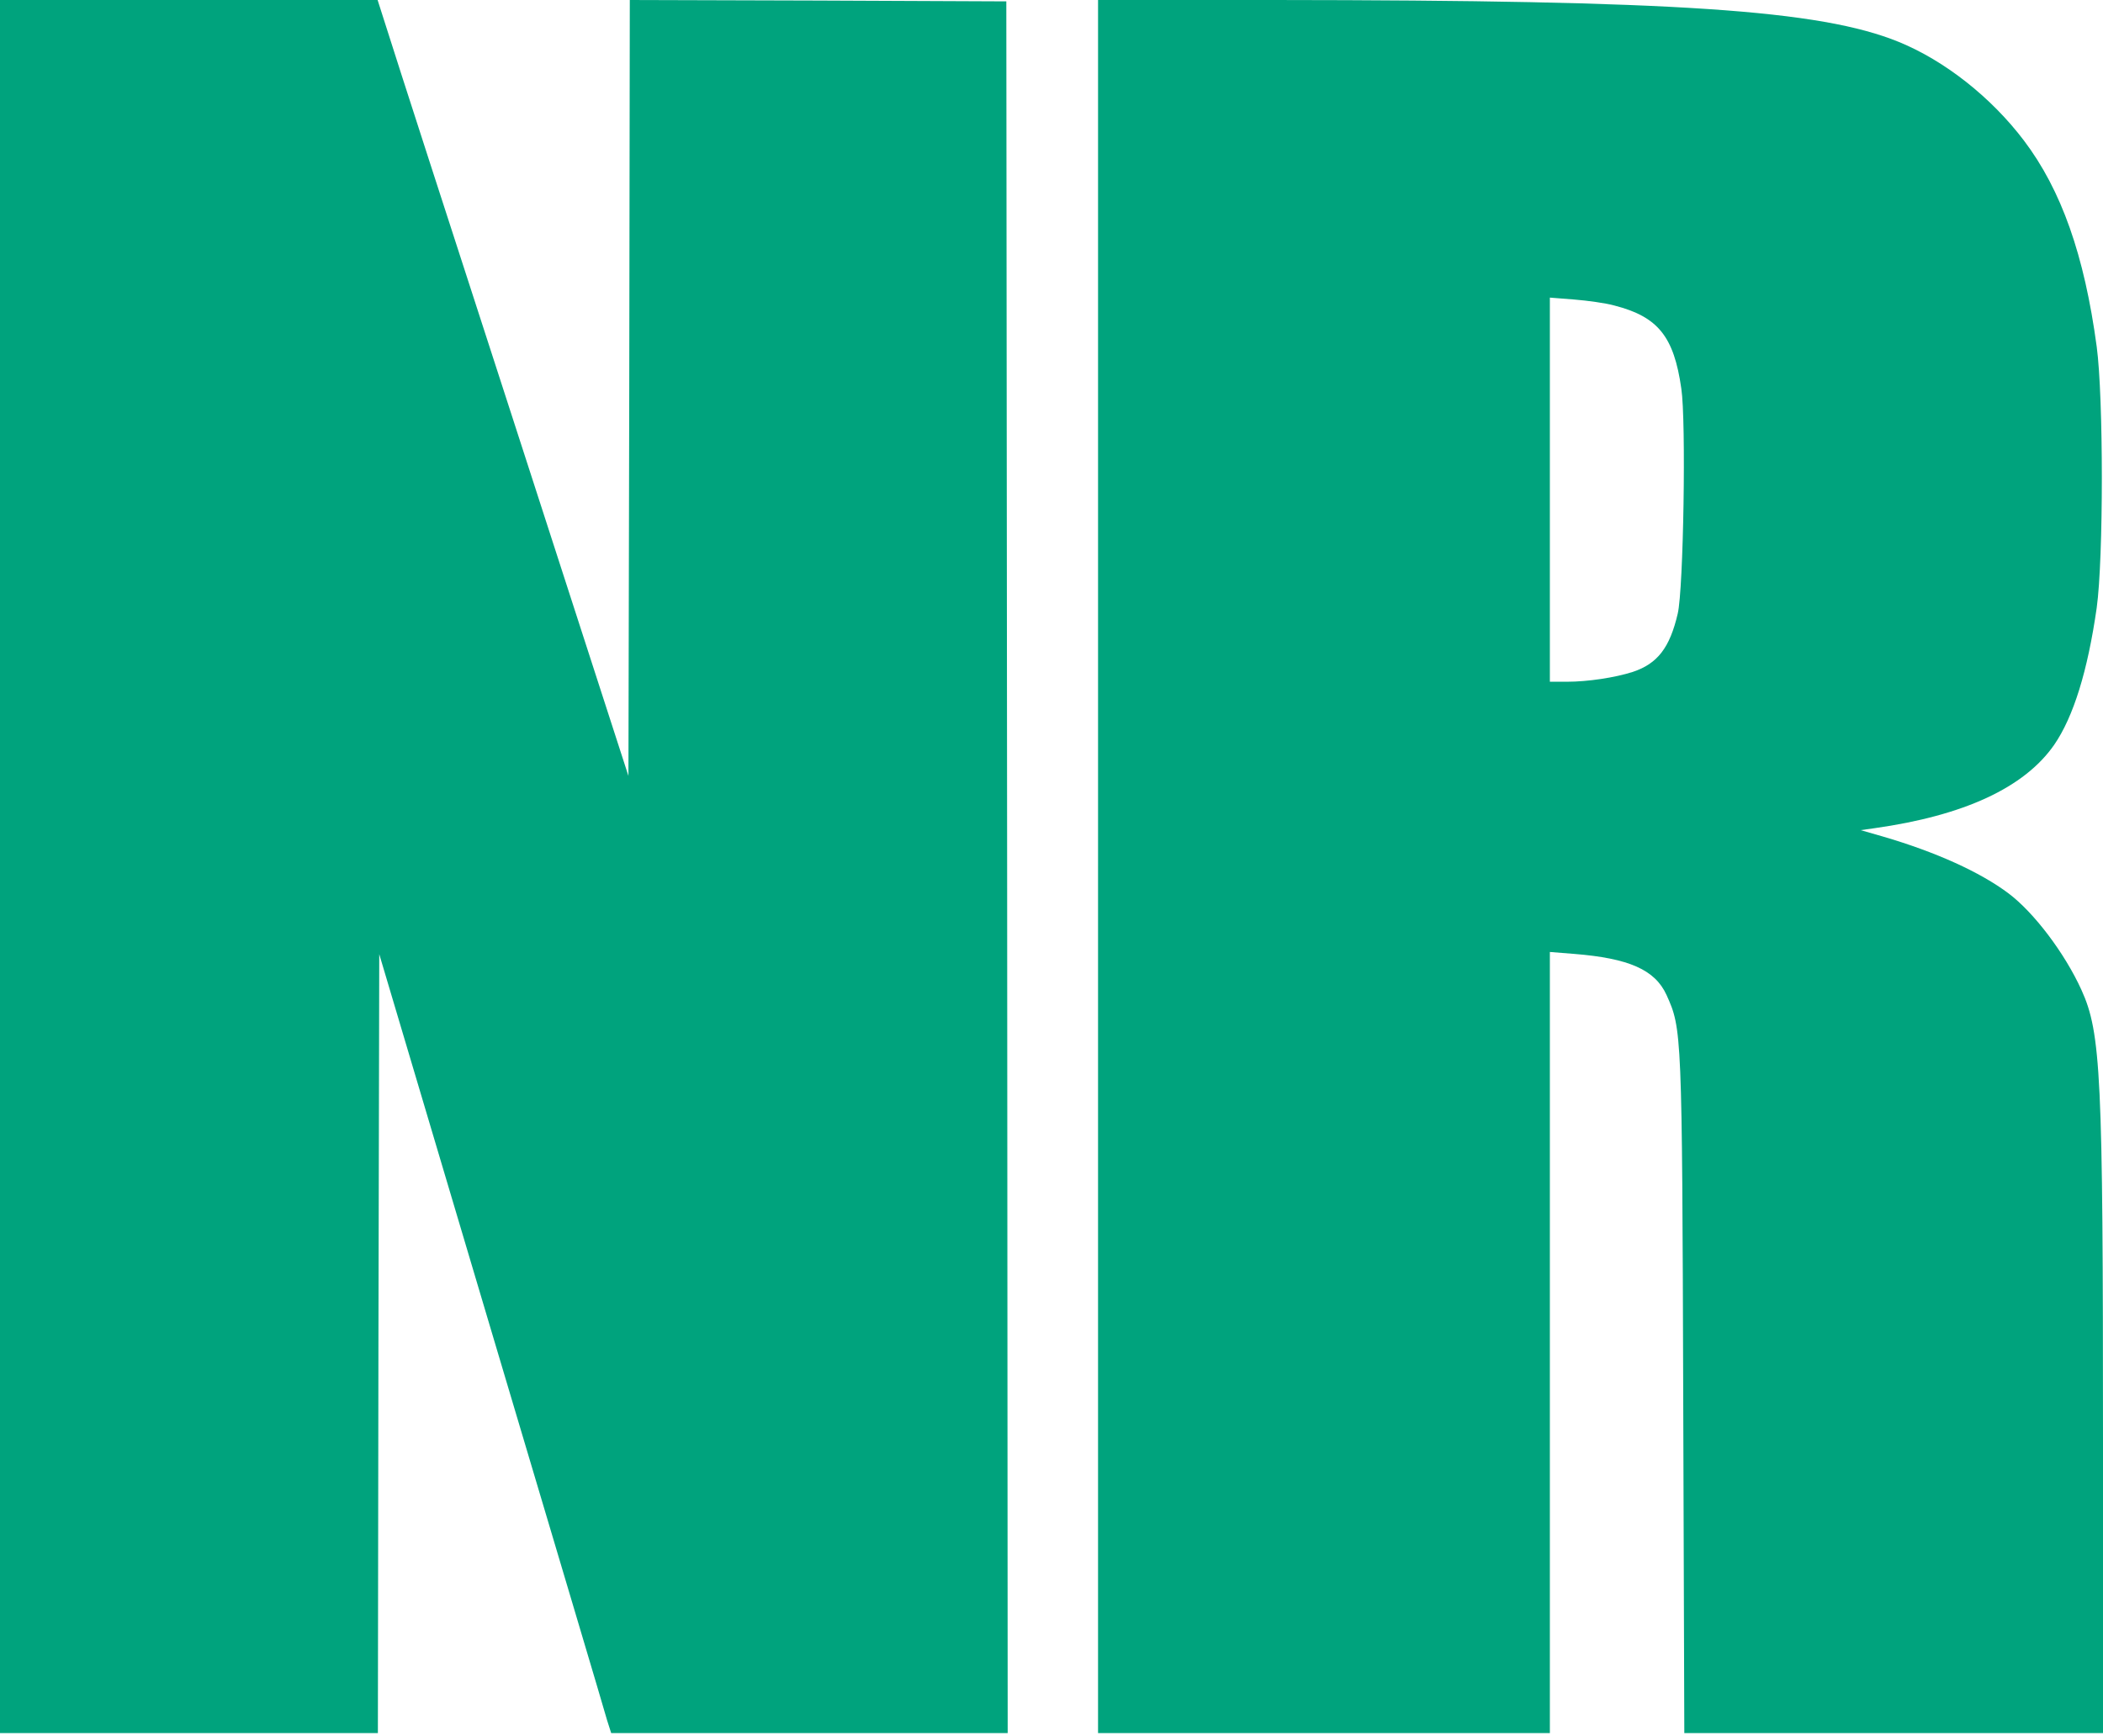 <?xml version="1.0" standalone="no"?>
<!DOCTYPE svg PUBLIC "-//W3C//DTD SVG 20010904//EN"
 "http://www.w3.org/TR/2001/REC-SVG-20010904/DTD/svg10.dtd">
<svg version="1.0" xmlns="http://www.w3.org/2000/svg"
 width="768pt" height="634pt" viewBox="0 0 768 634"
 preserveAspectRatio="xMidYMid meet">

<g transform="translate(0,634) scale(0.1,-0.1)"
fill="#00a37d" stroke="none">
<path d="M0 3175 l0 -3165 690 0 690 0 2 1422 3 1423 409 -1375 c225 -756 416
-1396 423 -1423 l15 -47 724 0 724 0 -2 3163 -3 3162 -687 3 -688 2 -2 -1417
-3 -1417 -419 1295 c-231 712 -437 1349 -458 1417 l-39 122 -690 0 -689 0 0
-3165z"/>
<path d="M4010 3175 l0 -3165 825 0 825 0 0 1426 0 1427 88 -7 c201 -16 296
-58 338 -150 56 -124 57 -131 61 -1469 l4 -1227 764 0 765 0 0 1068 c0 1334
-7 1489 -79 1647 -61 134 -173 282 -266 352 -104 78 -265 151 -460 208 l-80
23 50 7 c327 46 548 148 657 305 70 102 122 269 155 500 25 180 25 768 0 954
-45 334 -129 572 -266 753 -119 157 -288 291 -457 360 -287 117 -814 152
-2281 153 l-643 0 0 -3165z m1886 2049 c159 -41 217 -113 244 -303 18 -118 8
-733 -13 -822 -29 -125 -74 -183 -164 -213 -65 -21 -165 -36 -240 -36 l-63 0
0 701 0 702 89 -7 c49 -4 115 -13 147 -22z"/>
</g>
</svg>
